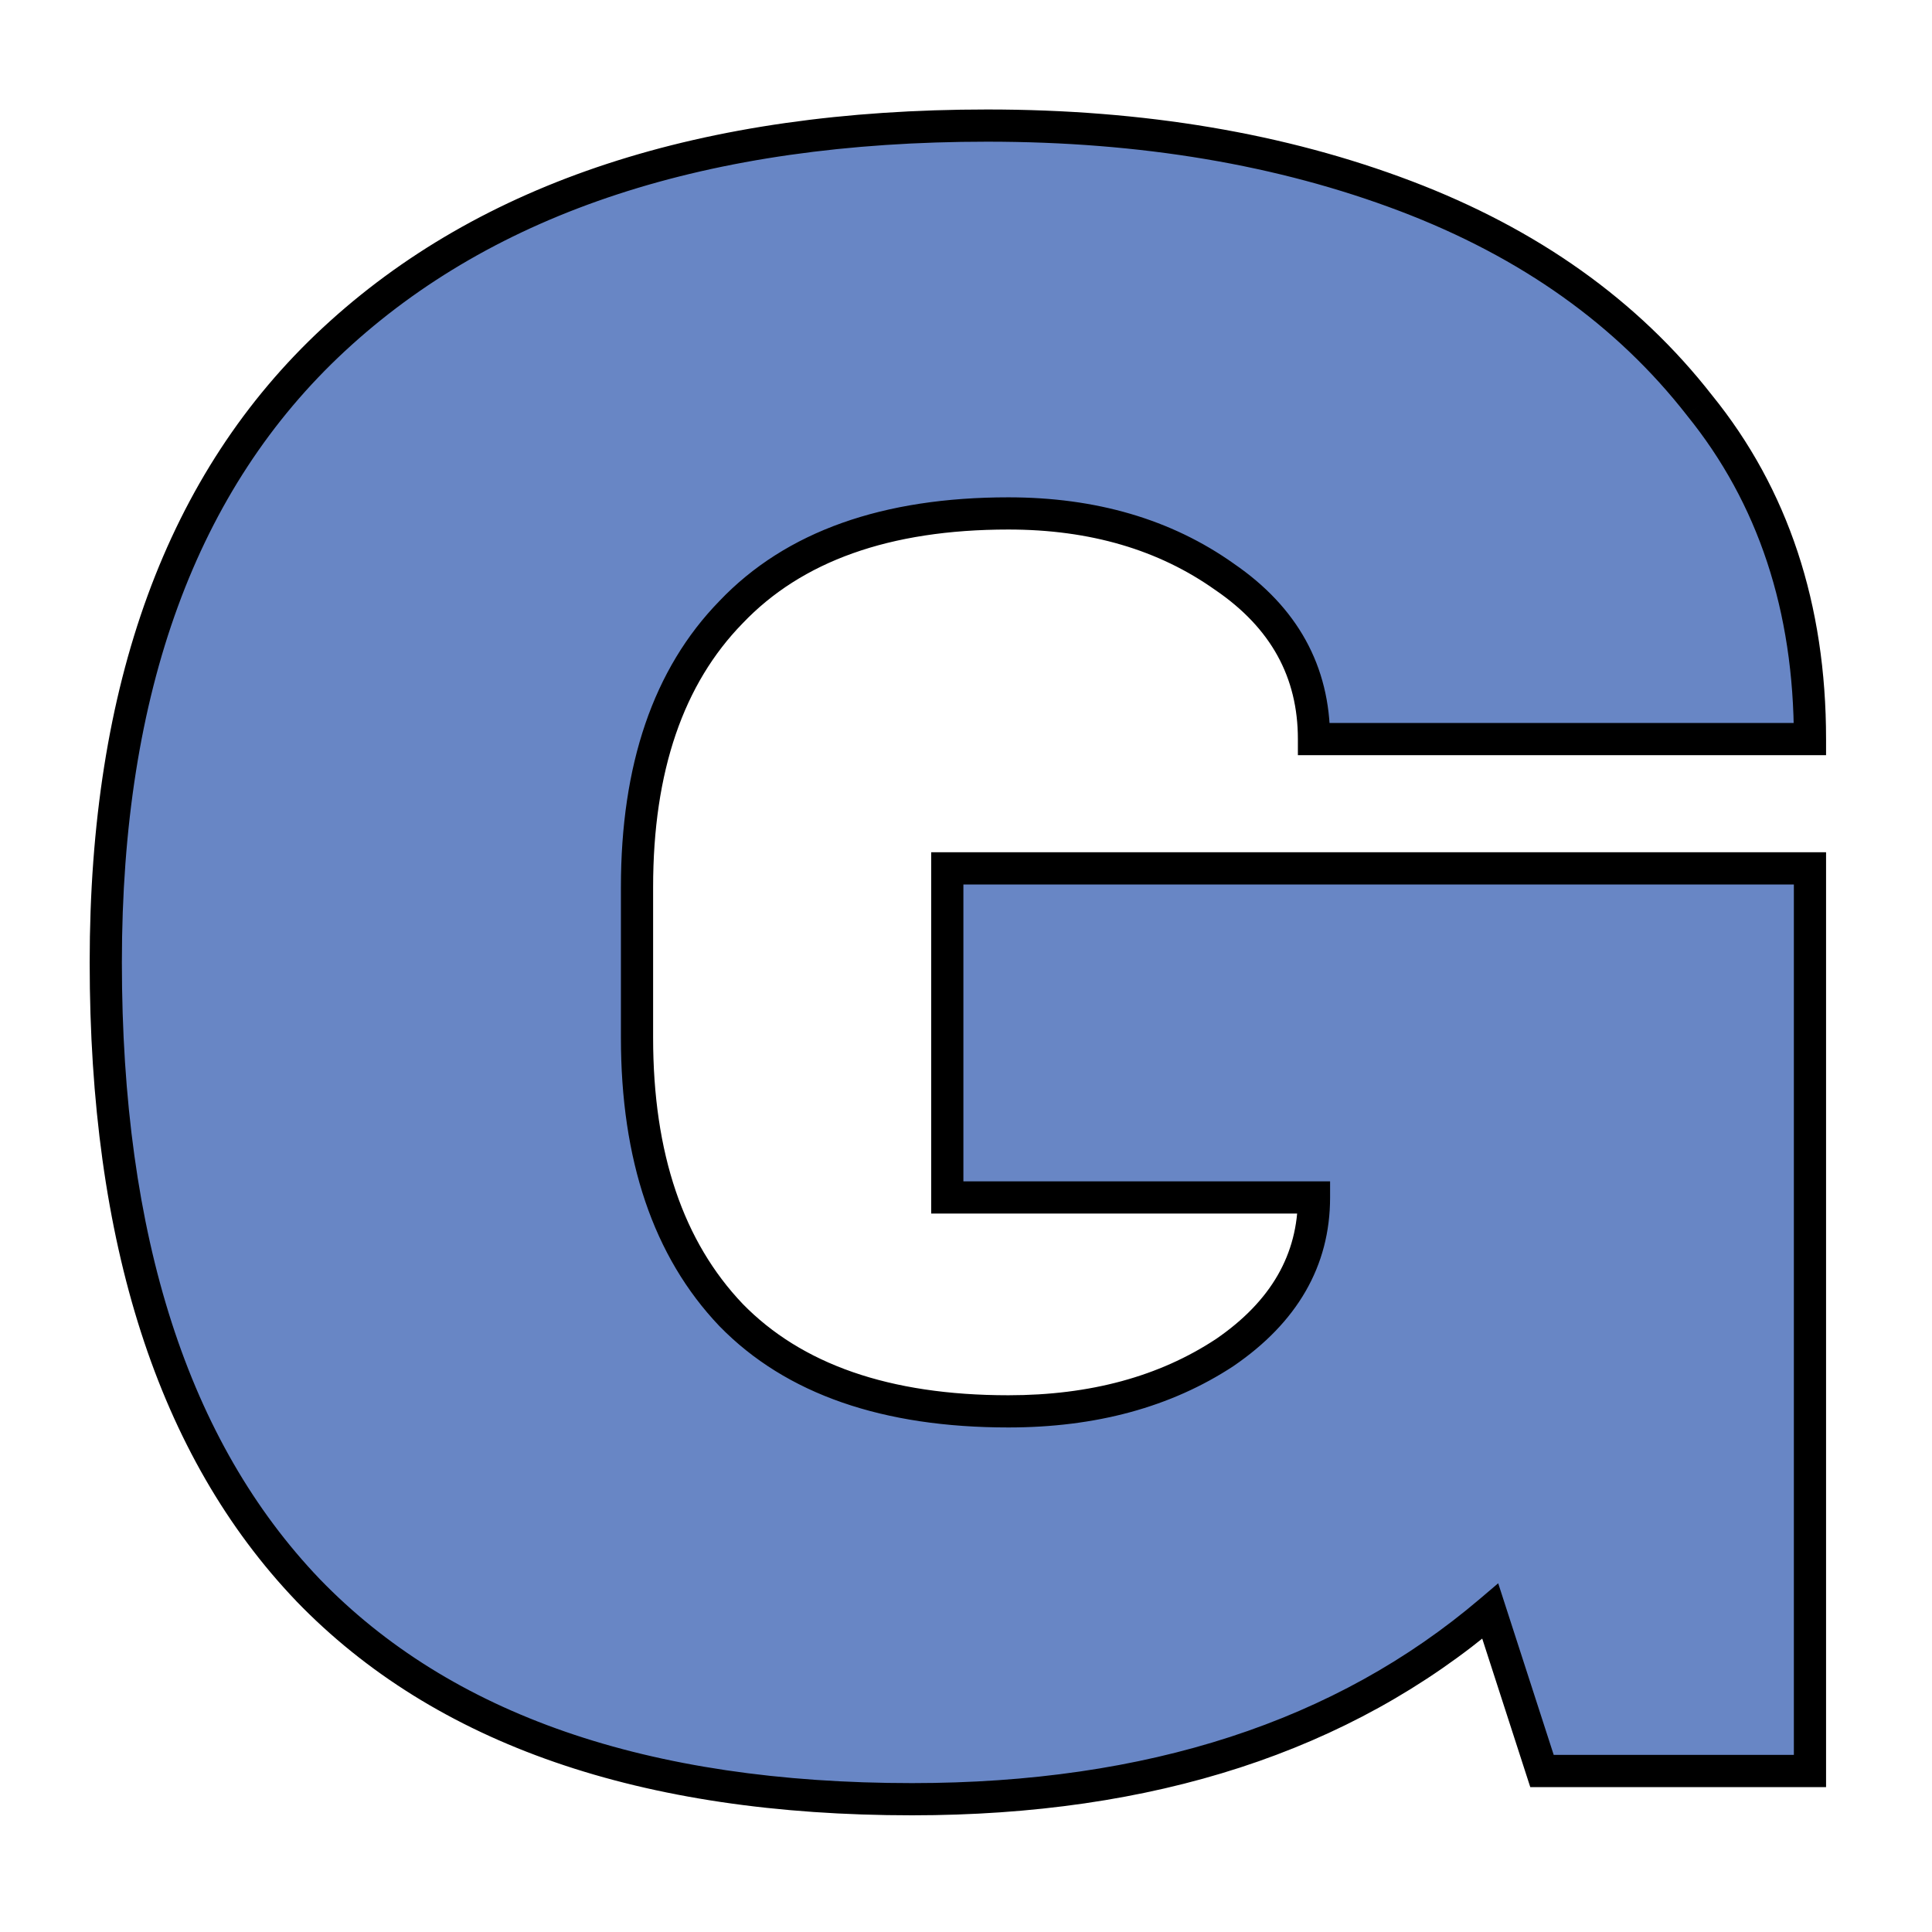 <svg width="60" height="60" viewBox="0 0 60 60" fill="none" xmlns="http://www.w3.org/2000/svg">
<g clip-path="url(#clip0_186_21)">
<path d="M30.66 3.9C35.478 3.9 39.809 4.63 43.654 6.09C47.499 7.55 50.54 9.716 52.779 12.587C55.066 15.41 56.21 18.865 56.21 22.953H40.807C40.807 20.86 39.882 19.181 38.033 17.916C36.184 16.602 33.945 15.945 31.317 15.945C27.521 15.945 24.65 16.967 22.703 19.011C20.756 21.006 19.783 23.853 19.783 27.552V32.224C19.783 35.923 20.756 38.794 22.703 40.838C24.65 42.833 27.521 43.831 31.317 43.831C33.945 43.831 36.184 43.223 38.033 42.006C39.882 40.741 40.807 39.135 40.807 37.188H29.419V26.968H56.21V55H47.888L46.282 50.036C41.707 53.929 35.721 55.876 28.324 55.876C20.002 55.876 13.748 53.71 9.563 49.379C5.378 44.999 3.285 38.502 3.285 29.888C3.285 21.371 5.645 14.923 10.366 10.543C15.135 6.114 21.9 3.9 30.66 3.9Z" fill="#6886C5"/>
<path d="M43.654 6.09L43.477 6.557L43.477 6.557L43.654 6.09ZM52.779 12.587L52.385 12.895L52.391 12.902L52.779 12.587ZM56.21 22.953V23.453H56.71V22.953H56.21ZM40.807 22.953H40.307V23.453H40.807V22.953ZM38.033 17.916L37.743 18.324L37.751 18.329L38.033 17.916ZM22.703 19.011L23.061 19.36L23.065 19.356L22.703 19.011ZM22.703 40.838L22.341 41.183L22.345 41.187L22.703 40.838ZM38.033 42.006L38.308 42.424L38.315 42.419L38.033 42.006ZM40.807 37.188H41.307V36.688H40.807V37.188ZM29.419 37.188H28.919V37.688H29.419V37.188ZM29.419 26.968V26.468H28.919V26.968H29.419ZM56.21 26.968H56.71V26.468H56.21V26.968ZM56.21 55V55.5H56.71V55H56.21ZM47.888 55L47.412 55.154L47.524 55.5H47.888V55ZM46.282 50.036L46.758 49.882L46.528 49.17L45.958 49.655L46.282 50.036ZM9.563 49.379L9.201 49.724L9.203 49.726L9.563 49.379ZM10.366 10.543L10.706 10.909L10.706 10.909L10.366 10.543ZM30.66 4.4C35.428 4.4 39.697 5.122 43.477 6.557L43.831 5.623C39.921 4.138 35.528 3.4 30.66 3.4V4.4ZM43.477 6.557C47.247 7.989 50.209 10.104 52.385 12.894L53.173 12.28C50.871 9.327 47.75 7.111 43.831 5.623L43.477 6.557ZM52.391 12.902C54.597 15.624 55.71 18.964 55.71 22.953H56.71C56.71 18.766 55.536 15.195 53.167 12.272L52.391 12.902ZM56.21 22.453H40.807V23.453H56.21V22.453ZM41.307 22.953C41.307 20.682 40.289 18.854 38.315 17.503L37.751 18.329C39.475 19.509 40.307 21.039 40.307 22.953H41.307ZM38.323 17.508C36.376 16.125 34.032 15.445 31.317 15.445V16.445C33.858 16.445 35.992 17.079 37.743 18.324L38.323 17.508ZM31.317 15.445C27.433 15.445 24.411 16.492 22.341 18.666L23.065 19.356C24.888 17.442 27.609 16.445 31.317 16.445V15.445ZM22.345 18.662C20.281 20.778 19.283 23.767 19.283 27.552H20.283C20.283 23.94 21.232 21.235 23.061 19.36L22.345 18.662ZM19.283 27.552V32.224H20.283V27.552H19.283ZM19.283 32.224C19.283 36.01 20.281 39.02 22.341 41.183L23.065 40.493C21.232 38.568 20.283 35.835 20.283 32.224H19.283ZM22.345 41.187C24.416 43.31 27.436 44.331 31.317 44.331V43.331C27.606 43.331 24.883 42.357 23.061 40.489L22.345 41.187ZM31.317 44.331C34.024 44.331 36.363 43.703 38.308 42.424L37.758 41.588C36.005 42.742 33.866 43.331 31.317 43.331V44.331ZM38.315 42.419C40.277 41.076 41.307 39.327 41.307 37.188H40.307C40.307 38.943 39.488 40.405 37.751 41.593L38.315 42.419ZM40.807 36.688H29.419V37.688H40.807V36.688ZM29.919 37.188V26.968H28.919V37.188H29.919ZM29.419 27.468H56.21V26.468H29.419V27.468ZM55.71 26.968V55H56.71V26.968H55.71ZM56.21 54.5H47.888V55.5H56.21V54.5ZM48.364 54.846L46.758 49.882L45.806 50.19L47.412 55.154L48.364 54.846ZM45.958 49.655C41.493 53.455 35.631 55.376 28.324 55.376V56.376C35.812 56.376 41.921 54.404 46.606 50.417L45.958 49.655ZM28.324 55.376C20.084 55.376 13.982 53.233 9.923 49.032L9.203 49.726C13.514 54.188 19.919 56.376 28.324 56.376V55.376ZM9.925 49.034C5.86 44.78 3.785 38.428 3.785 29.888H2.785C2.785 38.576 4.896 45.218 9.202 49.724L9.925 49.034ZM3.785 29.888C3.785 21.463 6.117 15.167 10.706 10.909L10.026 10.177C5.173 14.679 2.785 21.279 2.785 29.888H3.785ZM10.706 10.909C15.355 6.593 21.982 4.4 30.66 4.4V3.4C21.818 3.4 14.916 5.636 10.026 10.177L10.706 10.909Z" fill="black"/>
</g>
<defs>
<clipPath id="clip0_186_21">
<rect width="60" height="60" rx="10" fill="white"/>
</clipPath>
</defs>
</svg>
